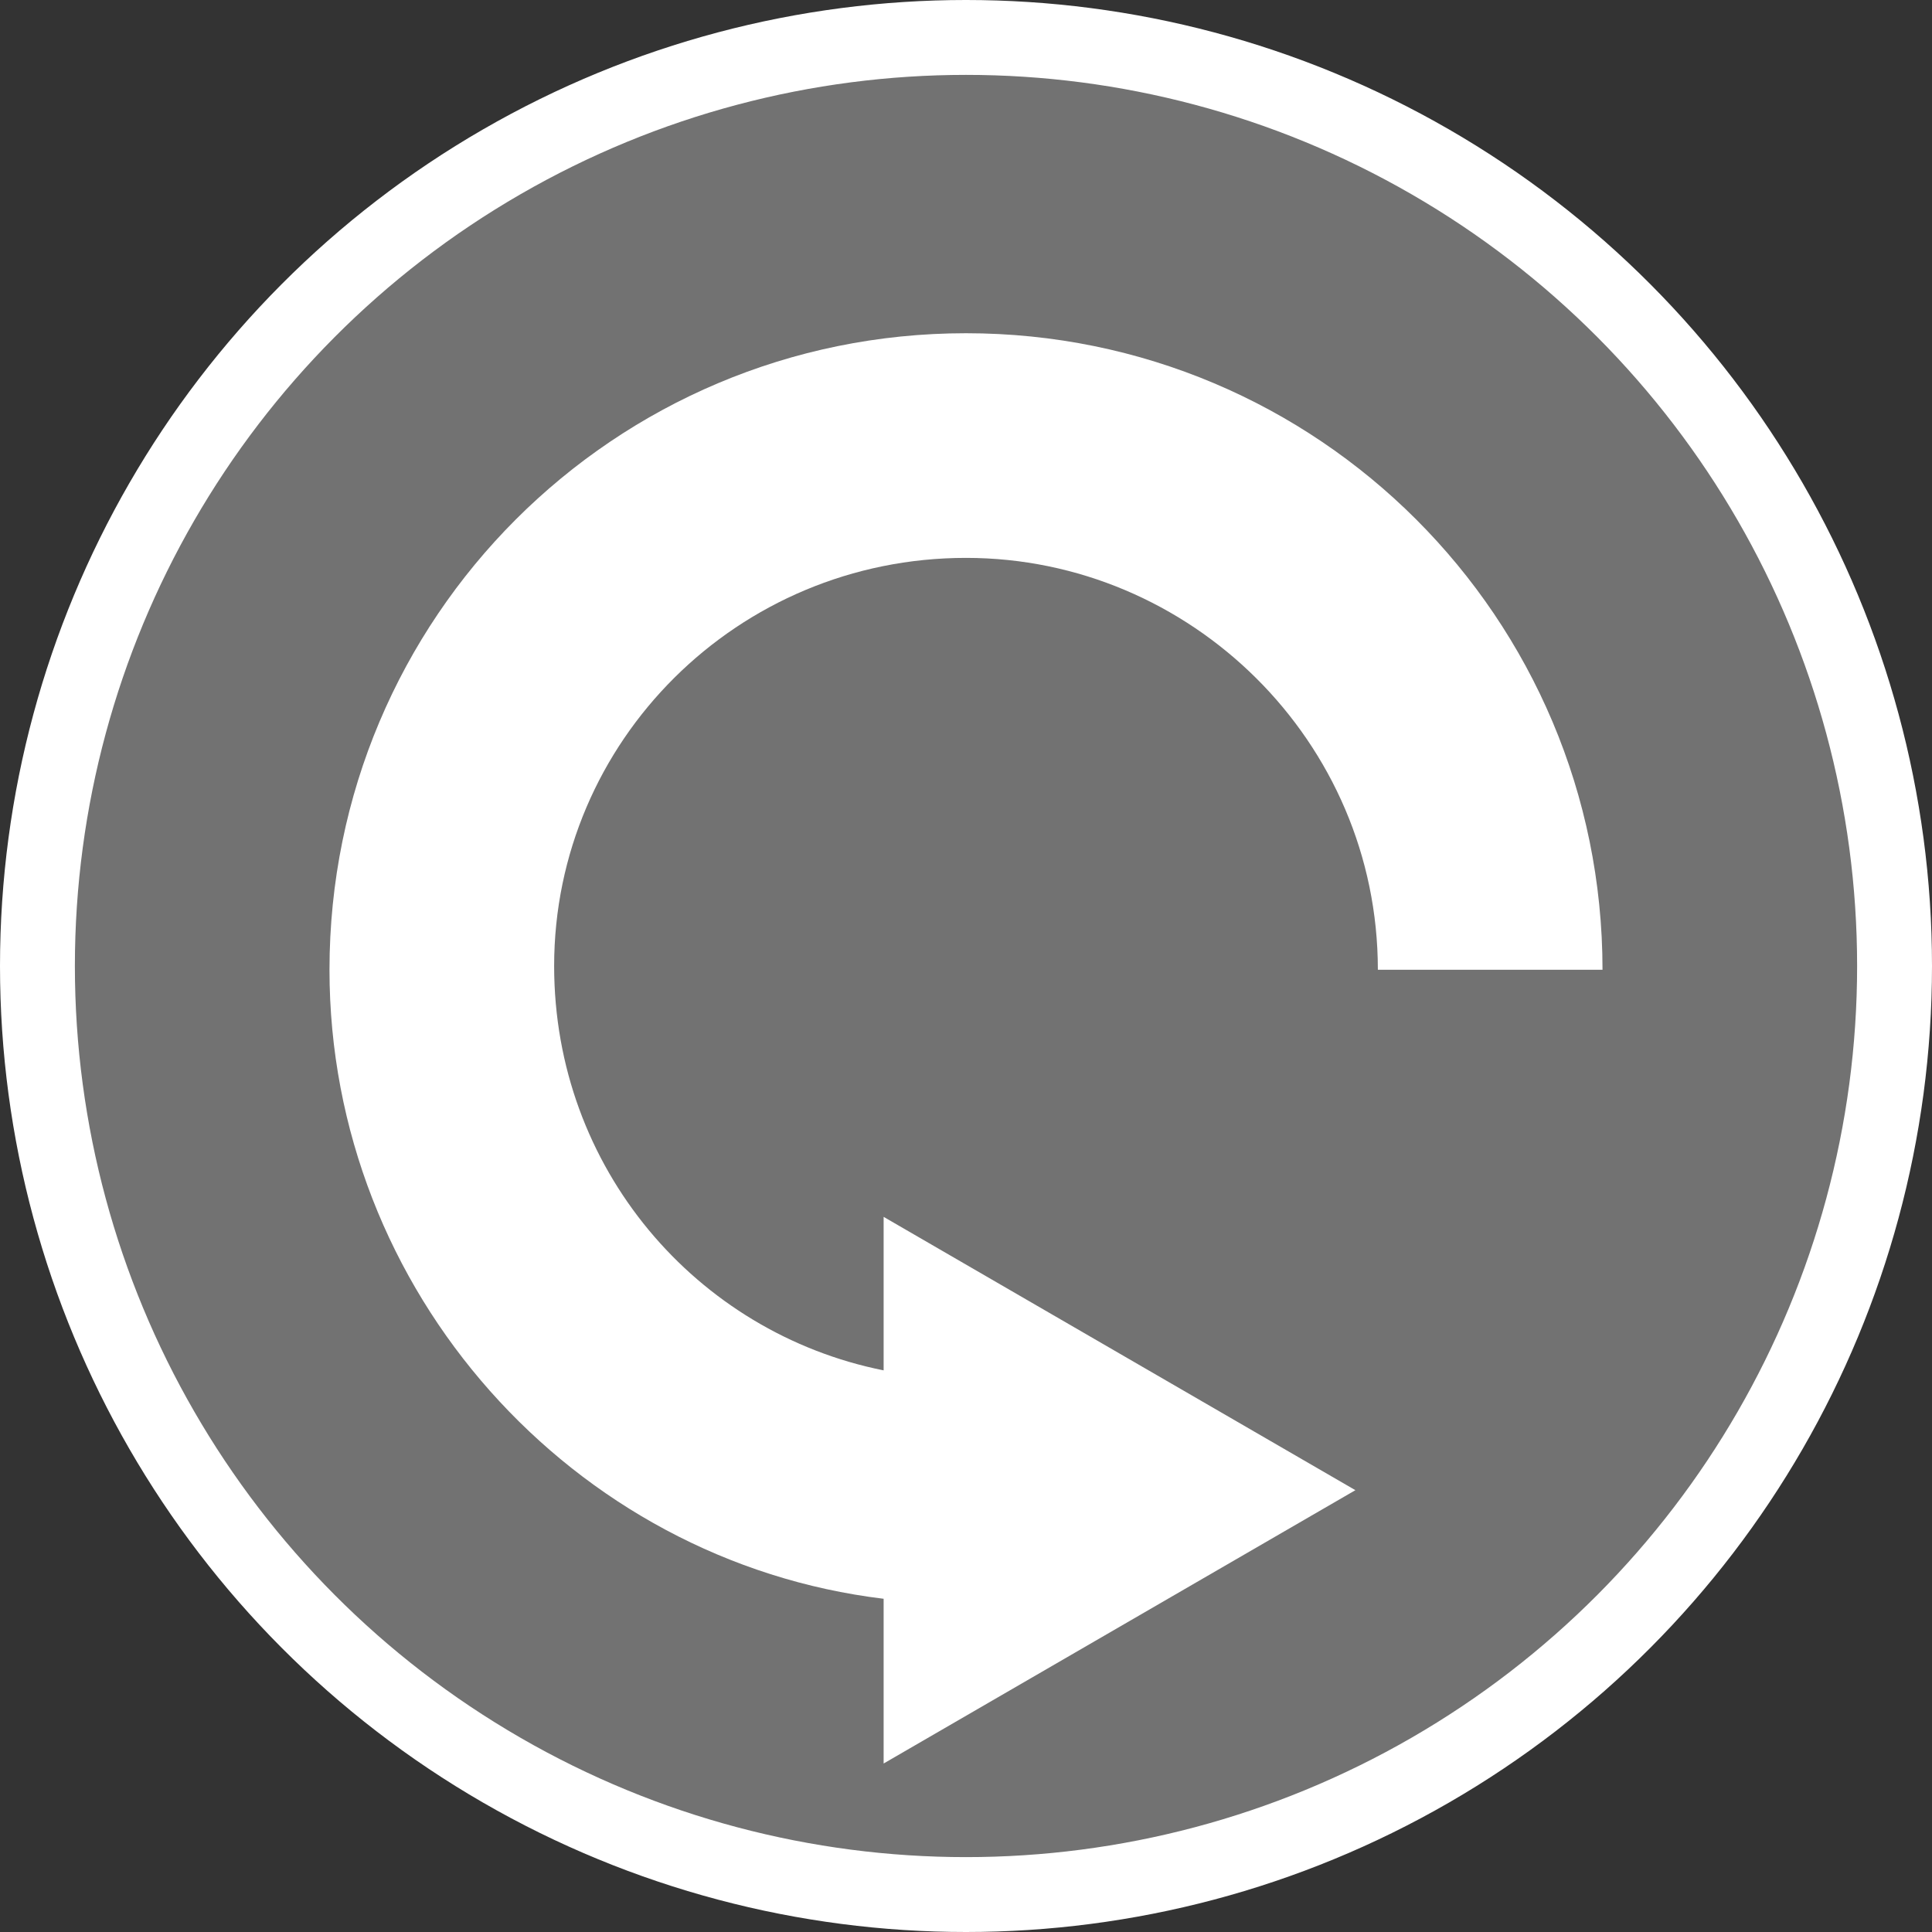 <?xml version="1.0" encoding="utf-8"?>
<!-- Generator: Adobe Illustrator 19.2.1, SVG Export Plug-In . SVG Version: 6.00 Build 0)  -->
<svg version="1.1" id="Layer_1" xmlns="http://www.w3.org/2000/svg" xmlns:xlink="http://www.w3.org/1999/xlink" x="0px" y="0px"
	 viewBox="6.8 101 51.6 51.6" style="enable-background:new 0 0 256 256;" xml:space="preserve">
<rect x="6.8" y="101" width="51.6" height="51.6" fill="#333333" stroke="none"/>
<style type="text/css">
	.st0{opacity:0.31;fill:#FFFFFF;}
	.st1{fill:none;stroke:#FFFFFF;stroke-width:2;stroke-miterlimit:10;}
	.st2{fill:#FFFFFF;}
</style>
<circle class="st0" cx="32.6" cy="126.8" r="24.8"/>
<circle class="st1" cx="32.6" cy="126.8" r="24.8"/>
<path class="st2" d="M32.6,115.9c6,0,11,4.9,11,11h6c0-9.4-7.6-17-17-17s-17,7.6-17,17c0,8.6,6.5,15.8,14.8,16.8v4.4l12.6-7.3
	l-12.6-7.3v4.1c-5-1-8.8-5.4-8.8-10.8C21.6,120.8,26.5,115.9,32.6,115.9z"/>
</svg>
